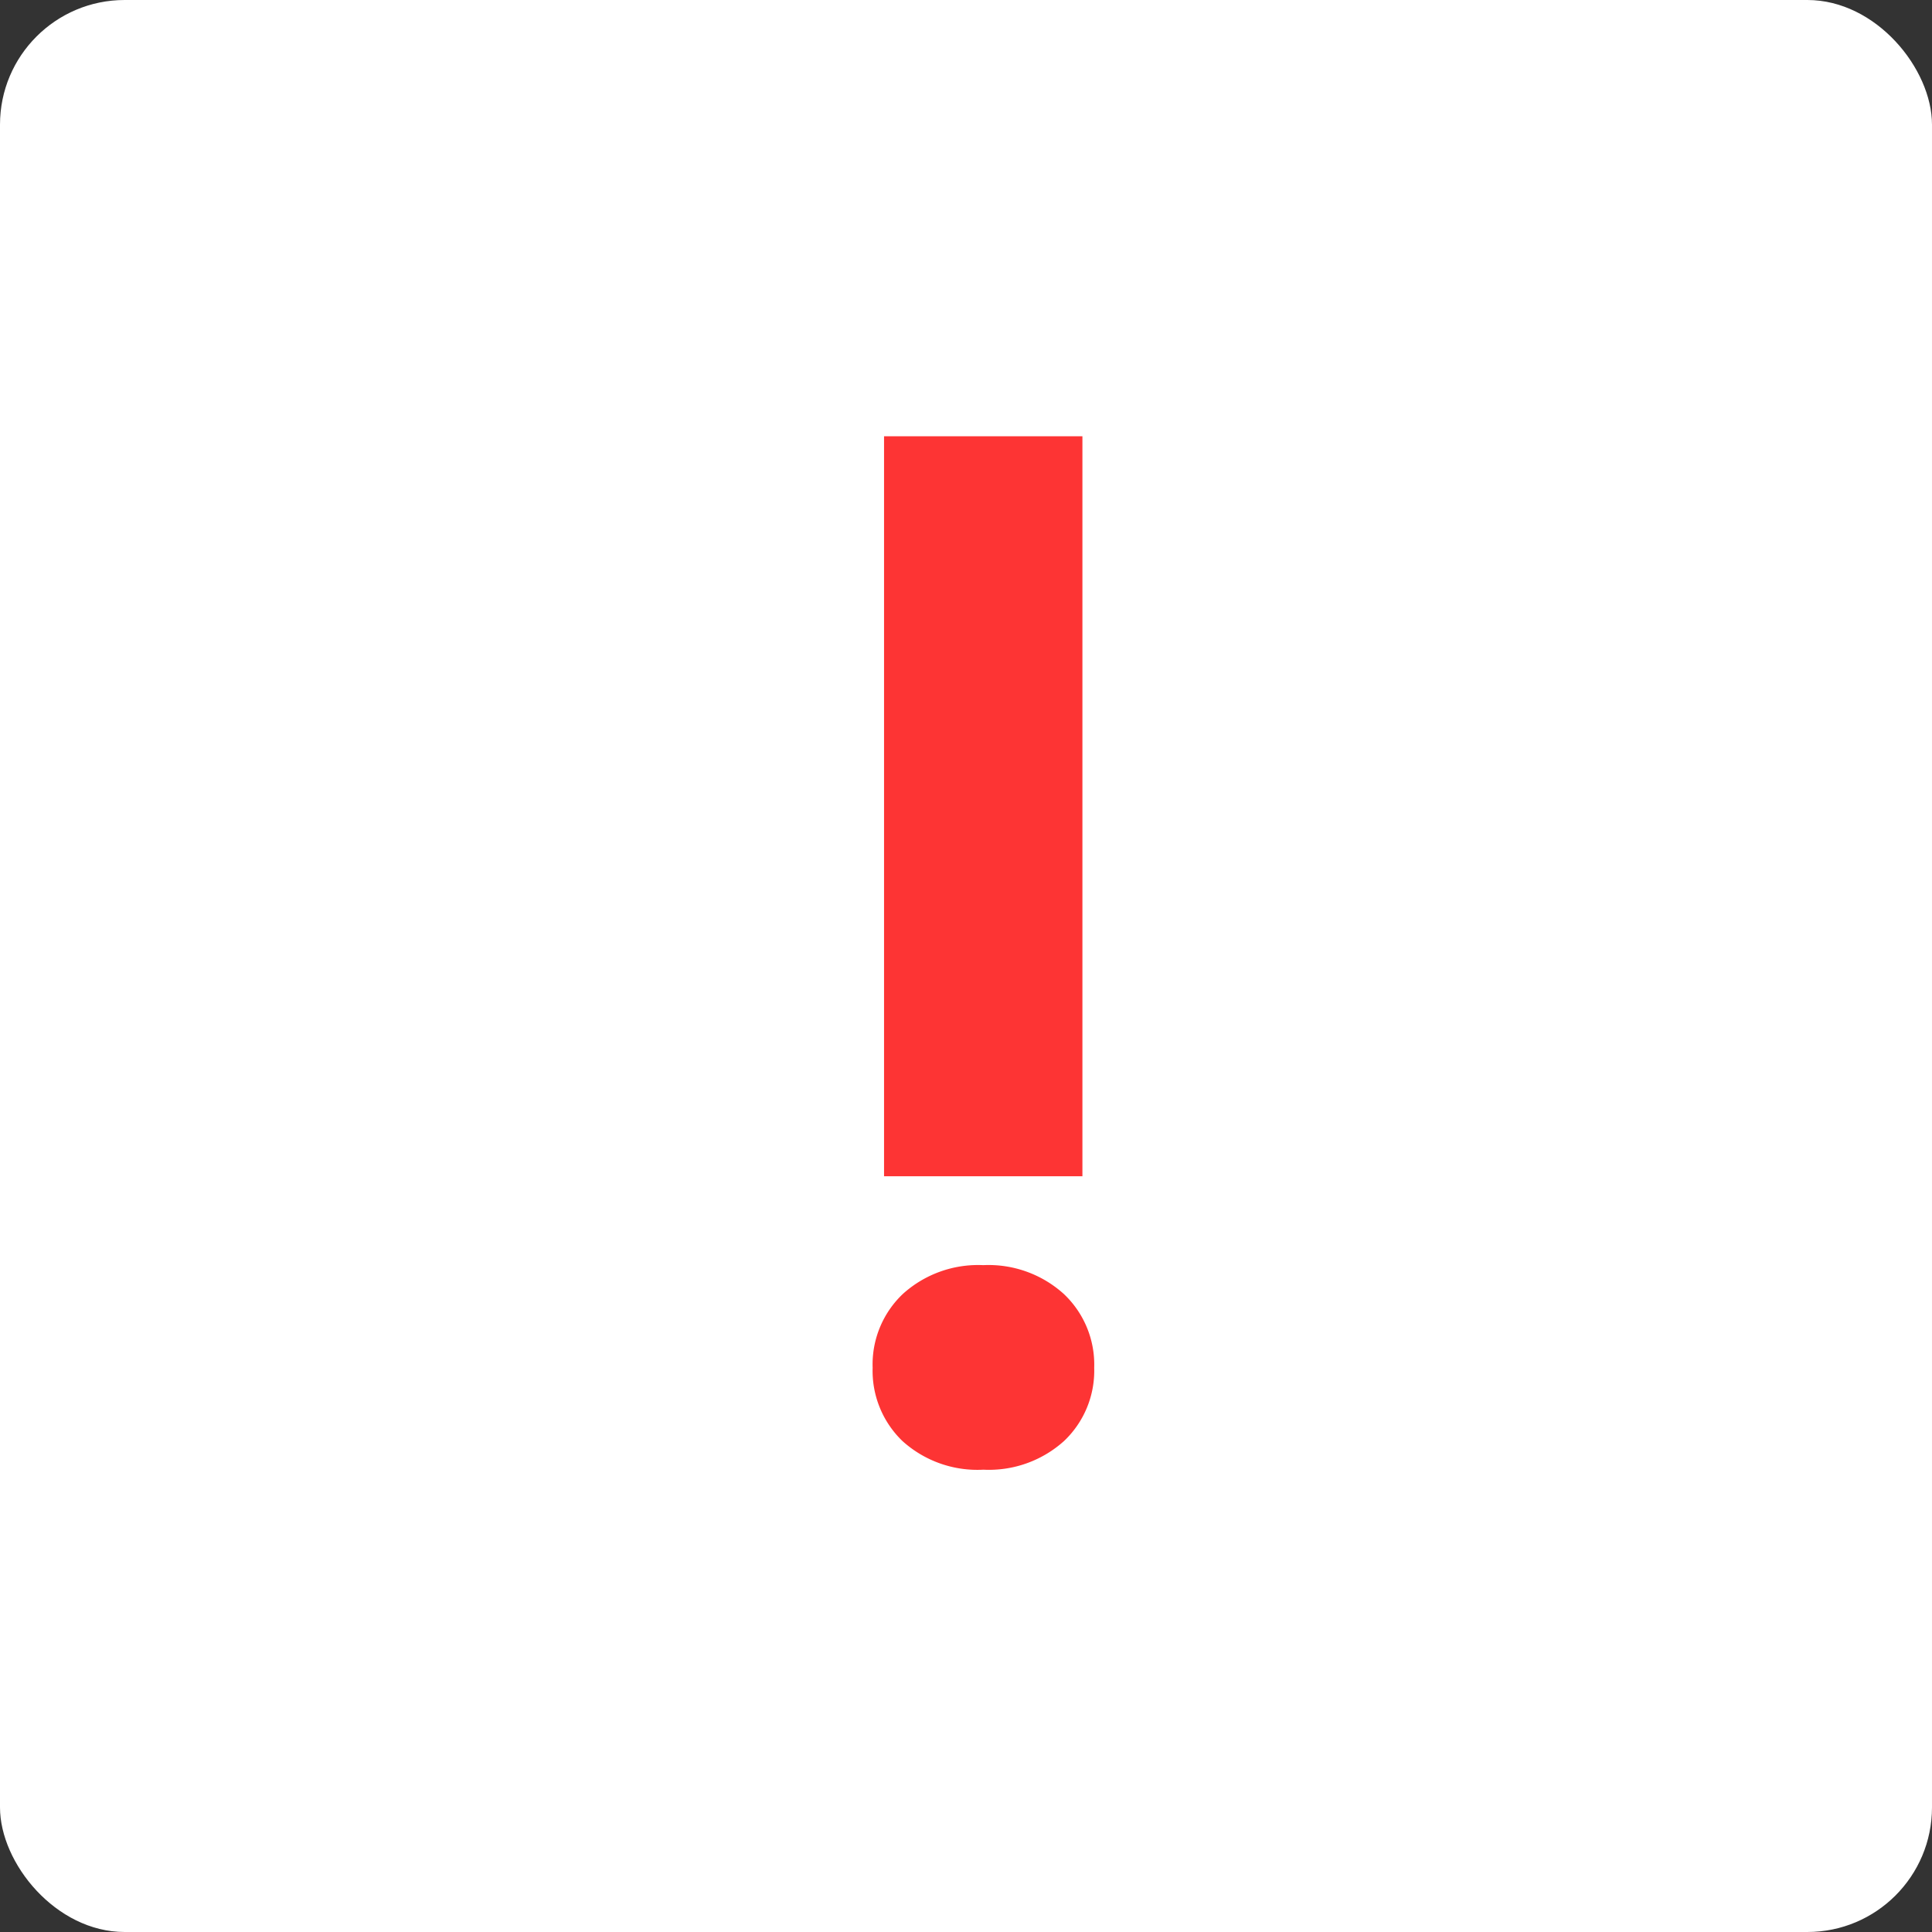 <svg xmlns="http://www.w3.org/2000/svg" width="31" height="31" viewBox="0 0 31 31">
  <rect x="0" y="0" width="31" height="31" fill="#333333" stroke="none"/>
  <g id="iv" transform="translate(-1686 -953)">
    <rect id="Rectangle_514" data-name="Rectangle 514" width="31" height="31" rx="2" transform="translate(1686 953)" fill="#fff"/>
    <path id="i" d="M4.966-21H1.783V-9.126H4.966ZM1.6-6.053a1.562,1.562,0,0,0,.477,1.174,1.793,1.793,0,0,0,1.3.461,1.8,1.8,0,0,0,1.295-.461,1.553,1.553,0,0,0,.483-1.174,1.557,1.557,0,0,0-.488-1.185A1.8,1.8,0,0,0,3.375-7.7a1.8,1.8,0,0,0-1.289.461A1.557,1.557,0,0,0,1.6-6.053Z" transform="translate(1698.402 981)" fill="#fd3434"/>
  </g>
</svg>
